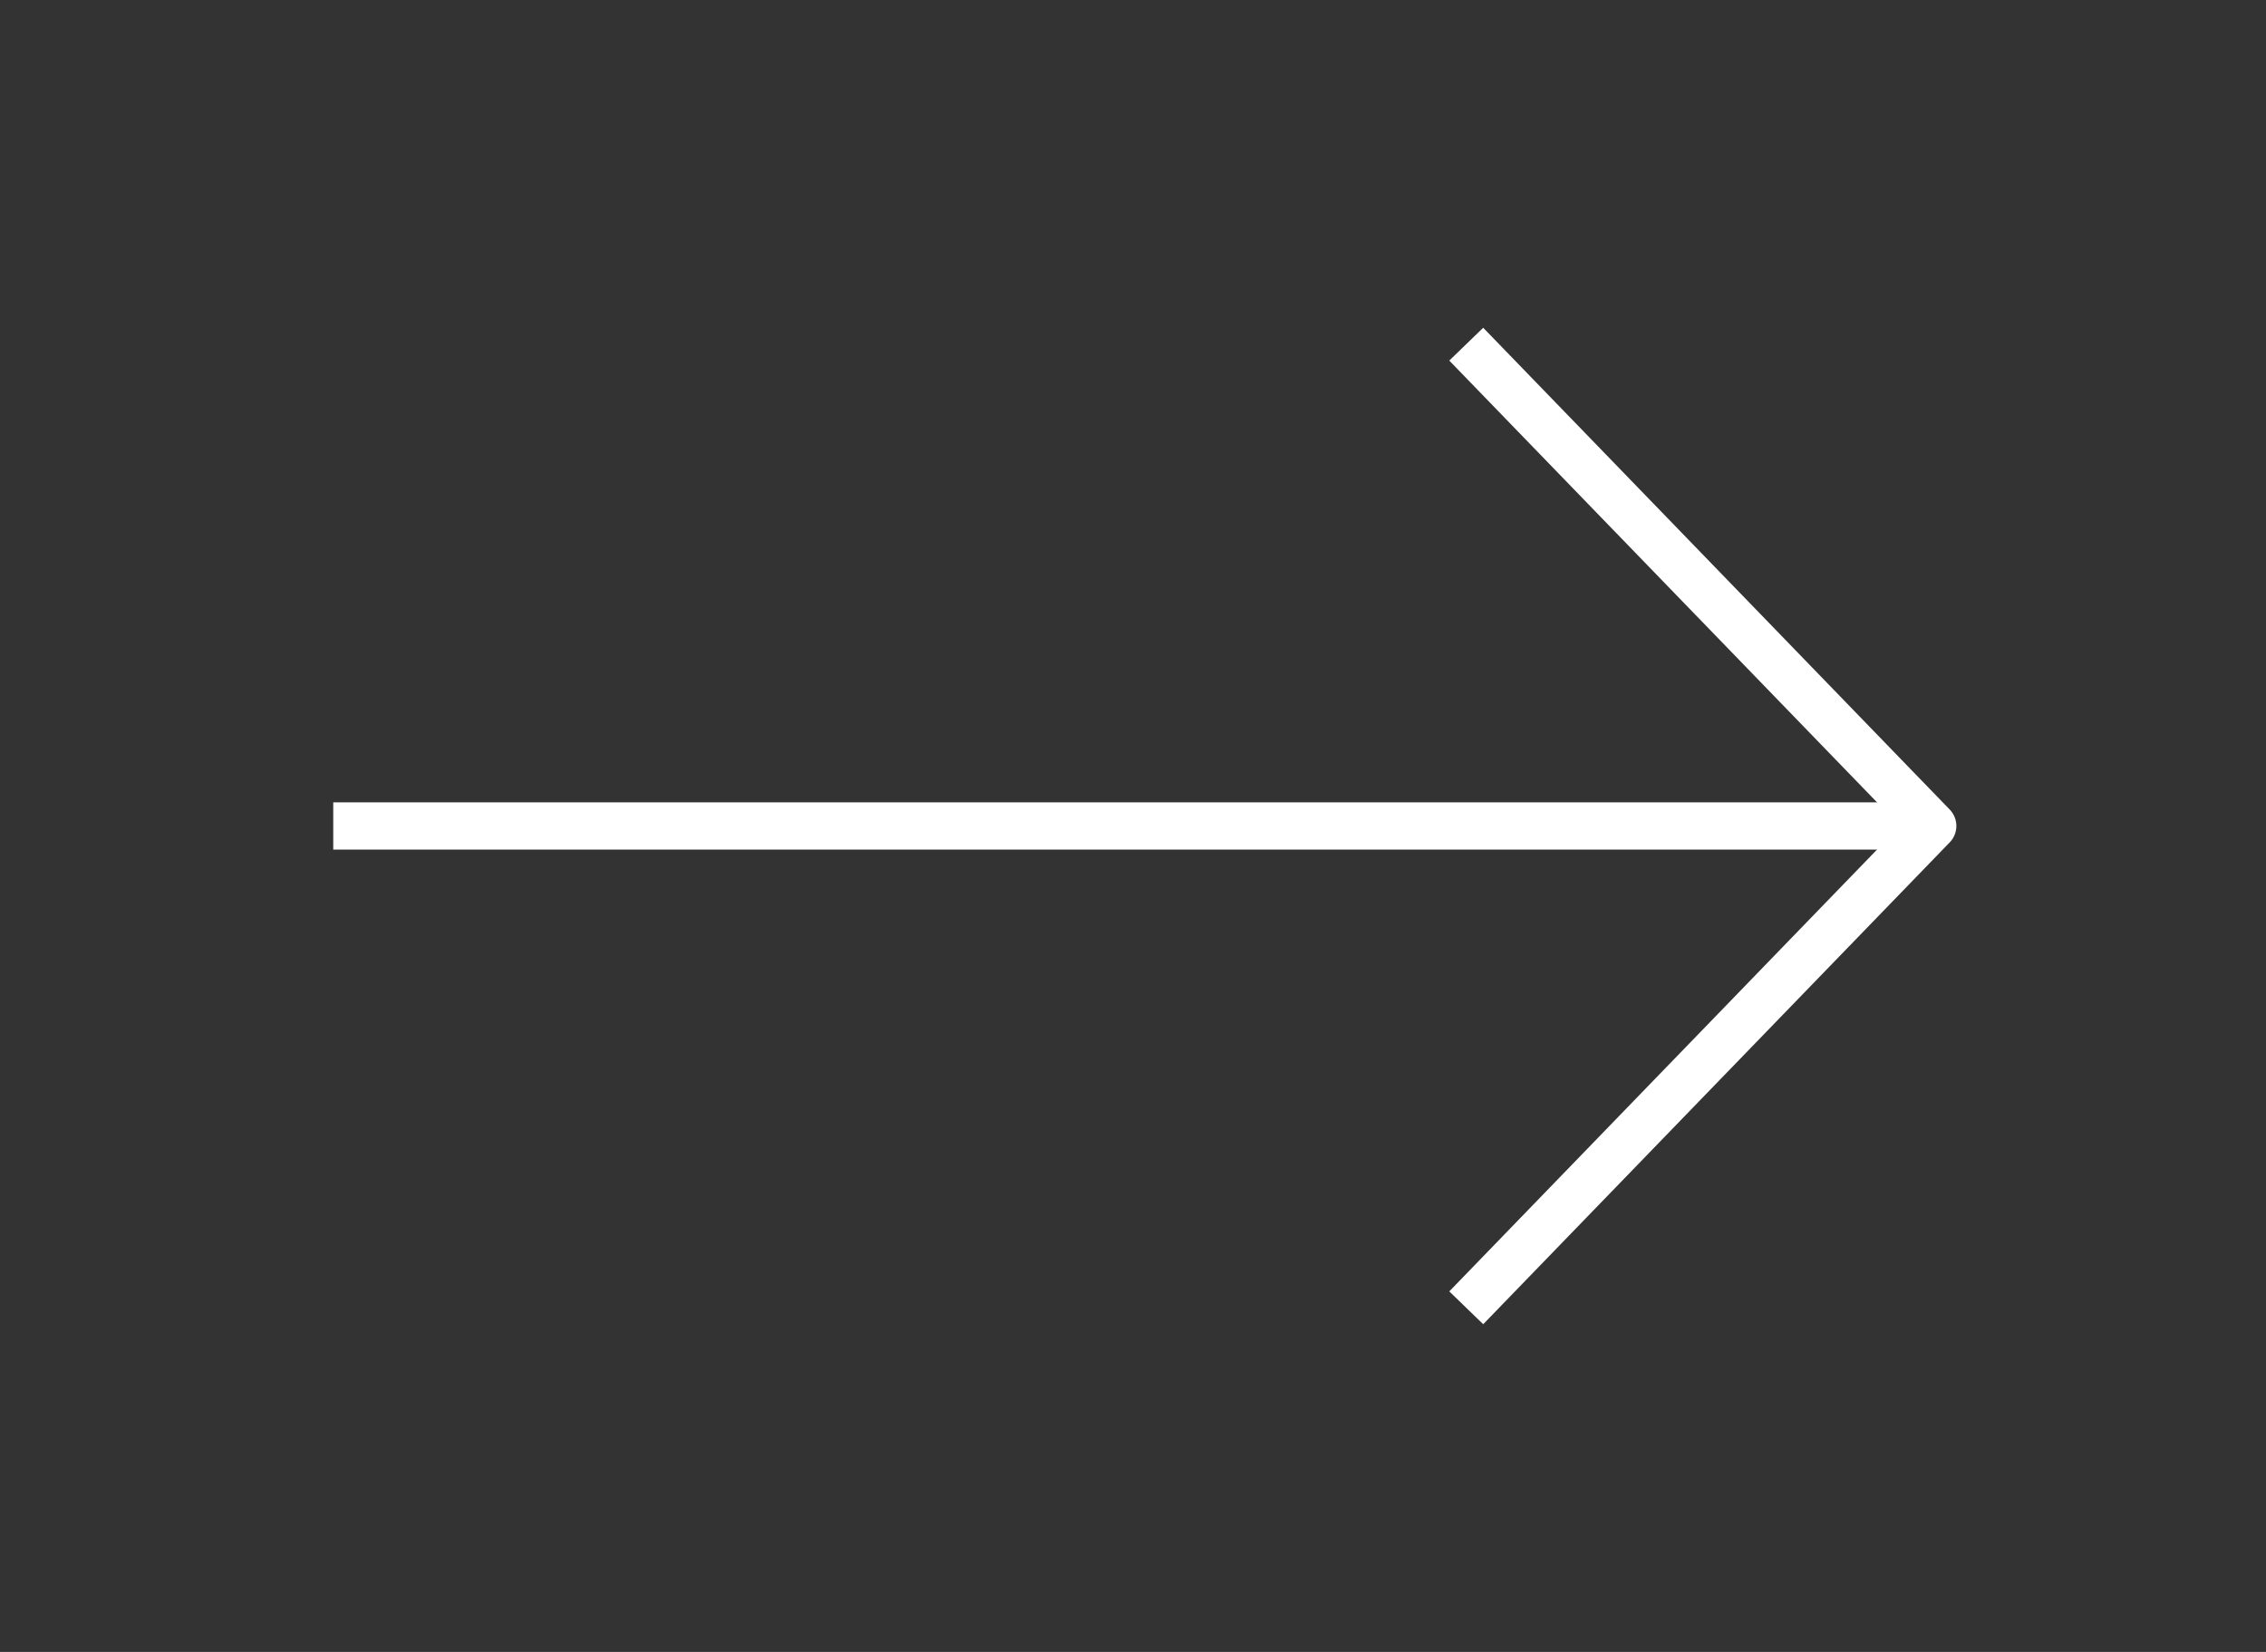 <svg width="48" height="35" viewBox="0 0 48 35" fill="none" xmlns="http://www.w3.org/2000/svg">
<rect x="0" y="0" width="48" height="35" fill="#333333" stroke="none"/>
<path d="M7.059 17.5L40.941 17.5" stroke="white" stroke-linejoin="round"/>
<path d="M31.059 7.292L40.941 17.5L31.059 27.709" stroke="white" stroke-linejoin="round"/>
</svg>

